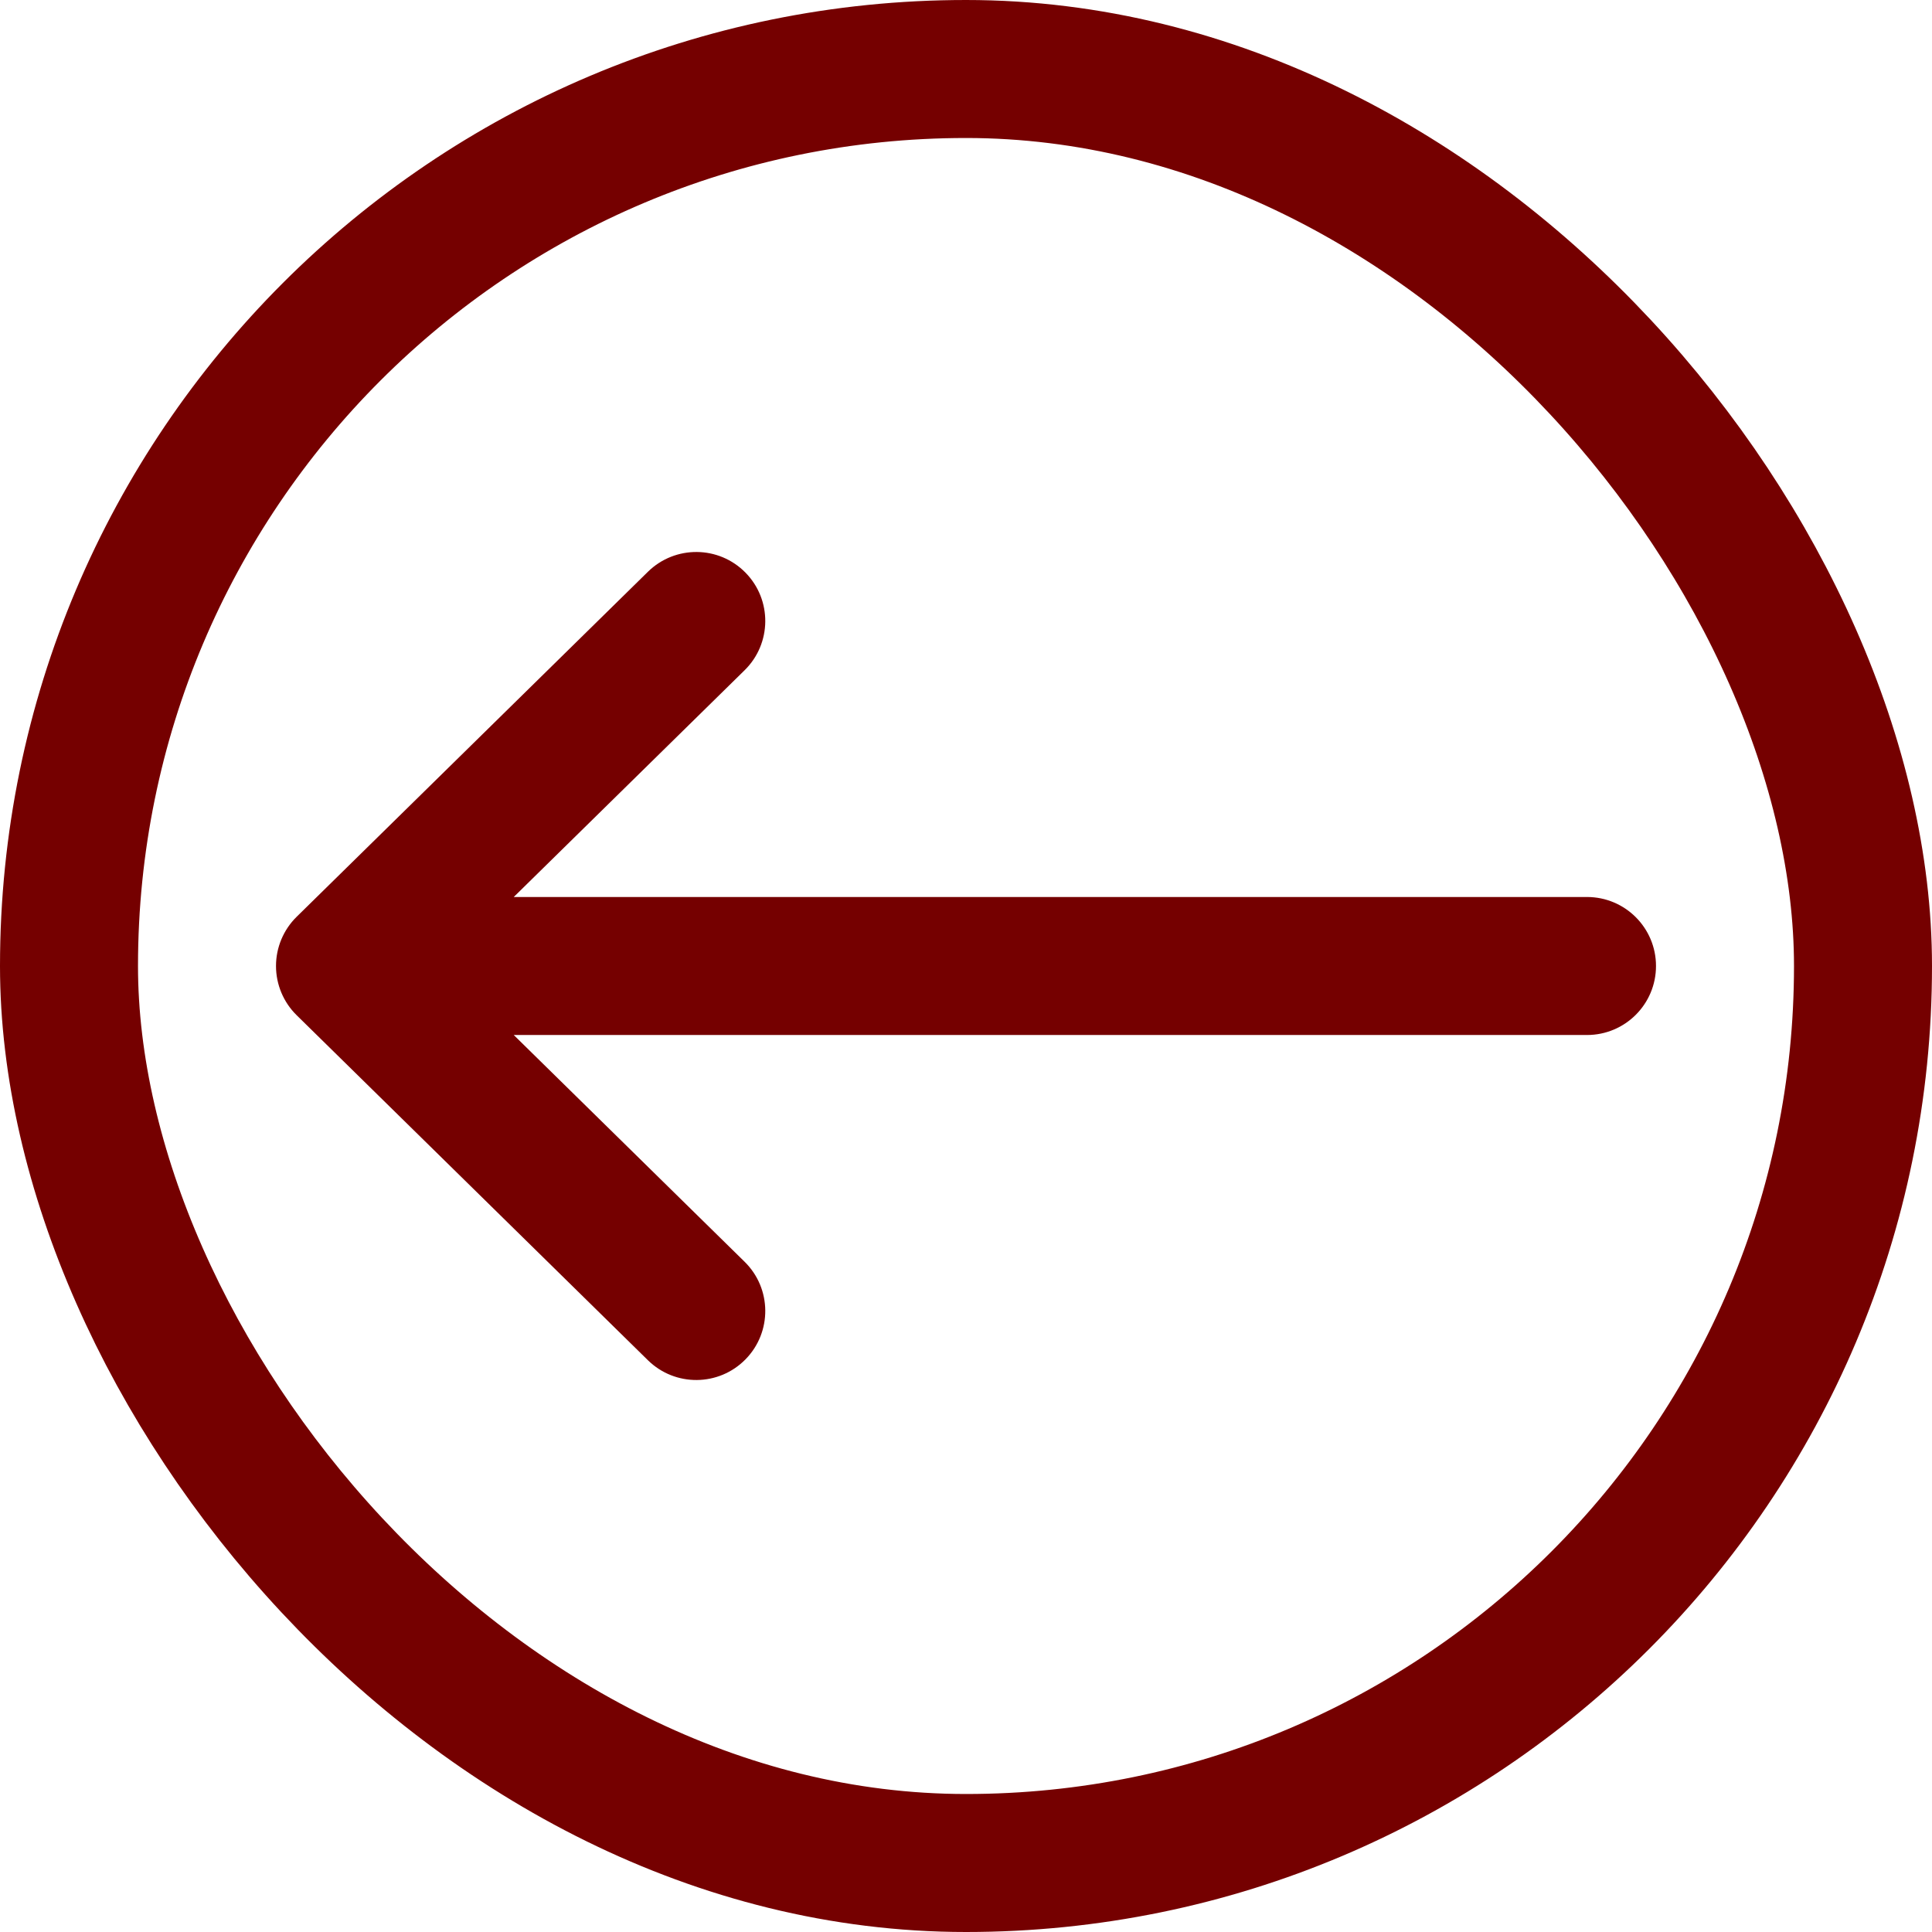 <svg width="56" height="56" viewBox="0 0 56 56" fill="none" xmlns="http://www.w3.org/2000/svg">
<rect x="2" y="2" width="52" height="52" rx="26" stroke="#750000" stroke-width="4"/>
<path fill-rule="evenodd" clip-rule="evenodd" d="M21.609 39.401C20.835 40.19 19.569 40.201 18.78 39.427L8.599 29.427C8.216 29.051 8 28.537 8 28C8 27.463 8.216 26.949 8.599 26.573L18.78 16.573C19.569 15.799 20.835 15.81 21.609 16.599C22.383 17.387 22.371 18.653 21.583 19.427L14.891 26L46 26C47.105 26 48 26.895 48 28C48 29.105 47.105 30 46 30L14.891 30L21.583 36.573C22.371 37.347 22.383 38.613 21.609 39.401Z" fill="#750000"/>
</svg>
